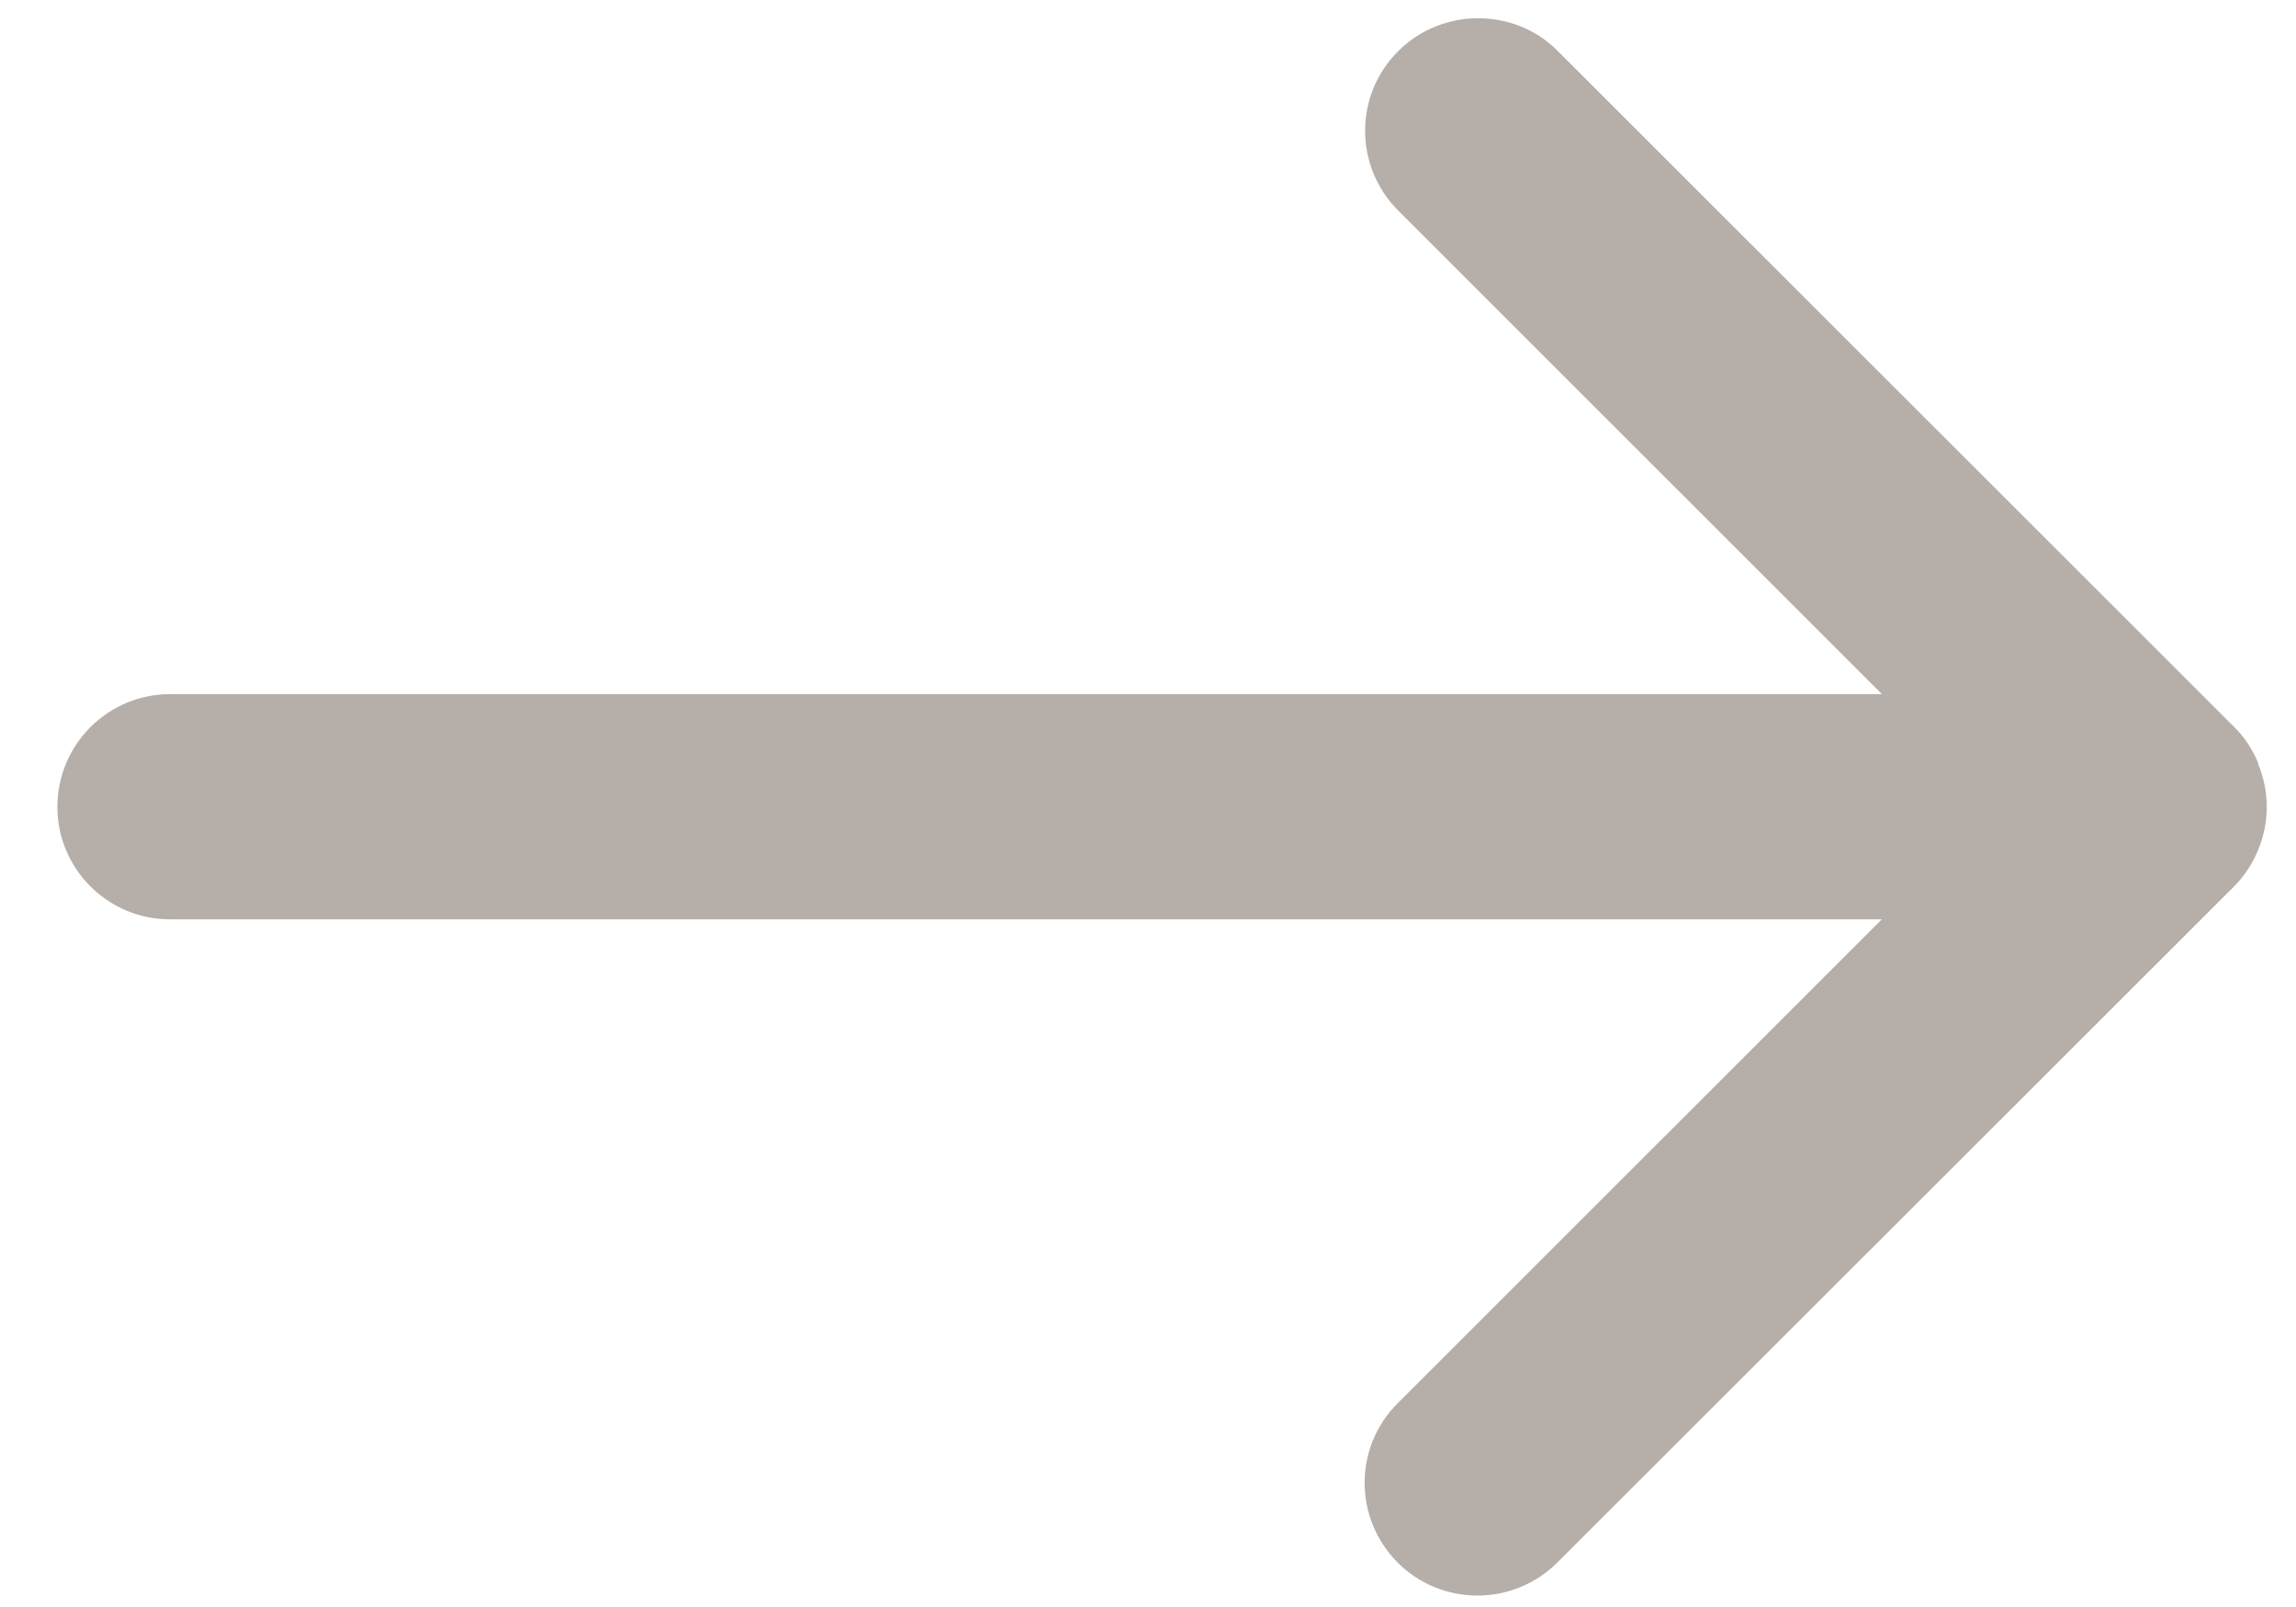<svg xmlns='http://www.w3.org/2000/svg' width='20' height='14'> <path fill='#b6aea8' d='M19.67 6.655c.1.24.1.51 0 .75-.048.118-.12.227-.21.318l-5.895 5.89c-.385.383-1.007.383-1.39 0-.384-.385-.384-1.006 0-1.388l4.217-4.216H1.482C.94 8.01.5 7.57.5 7.03c0-.544.44-.983.983-.983h14.91L12.18 1.835c-.385-.385-.385-1.007 0-1.39.19-.19.443-.286.695-.286.252 0 .504.093.694.285l5.893 5.89c.09.088.162.198.21.318z'/></svg>